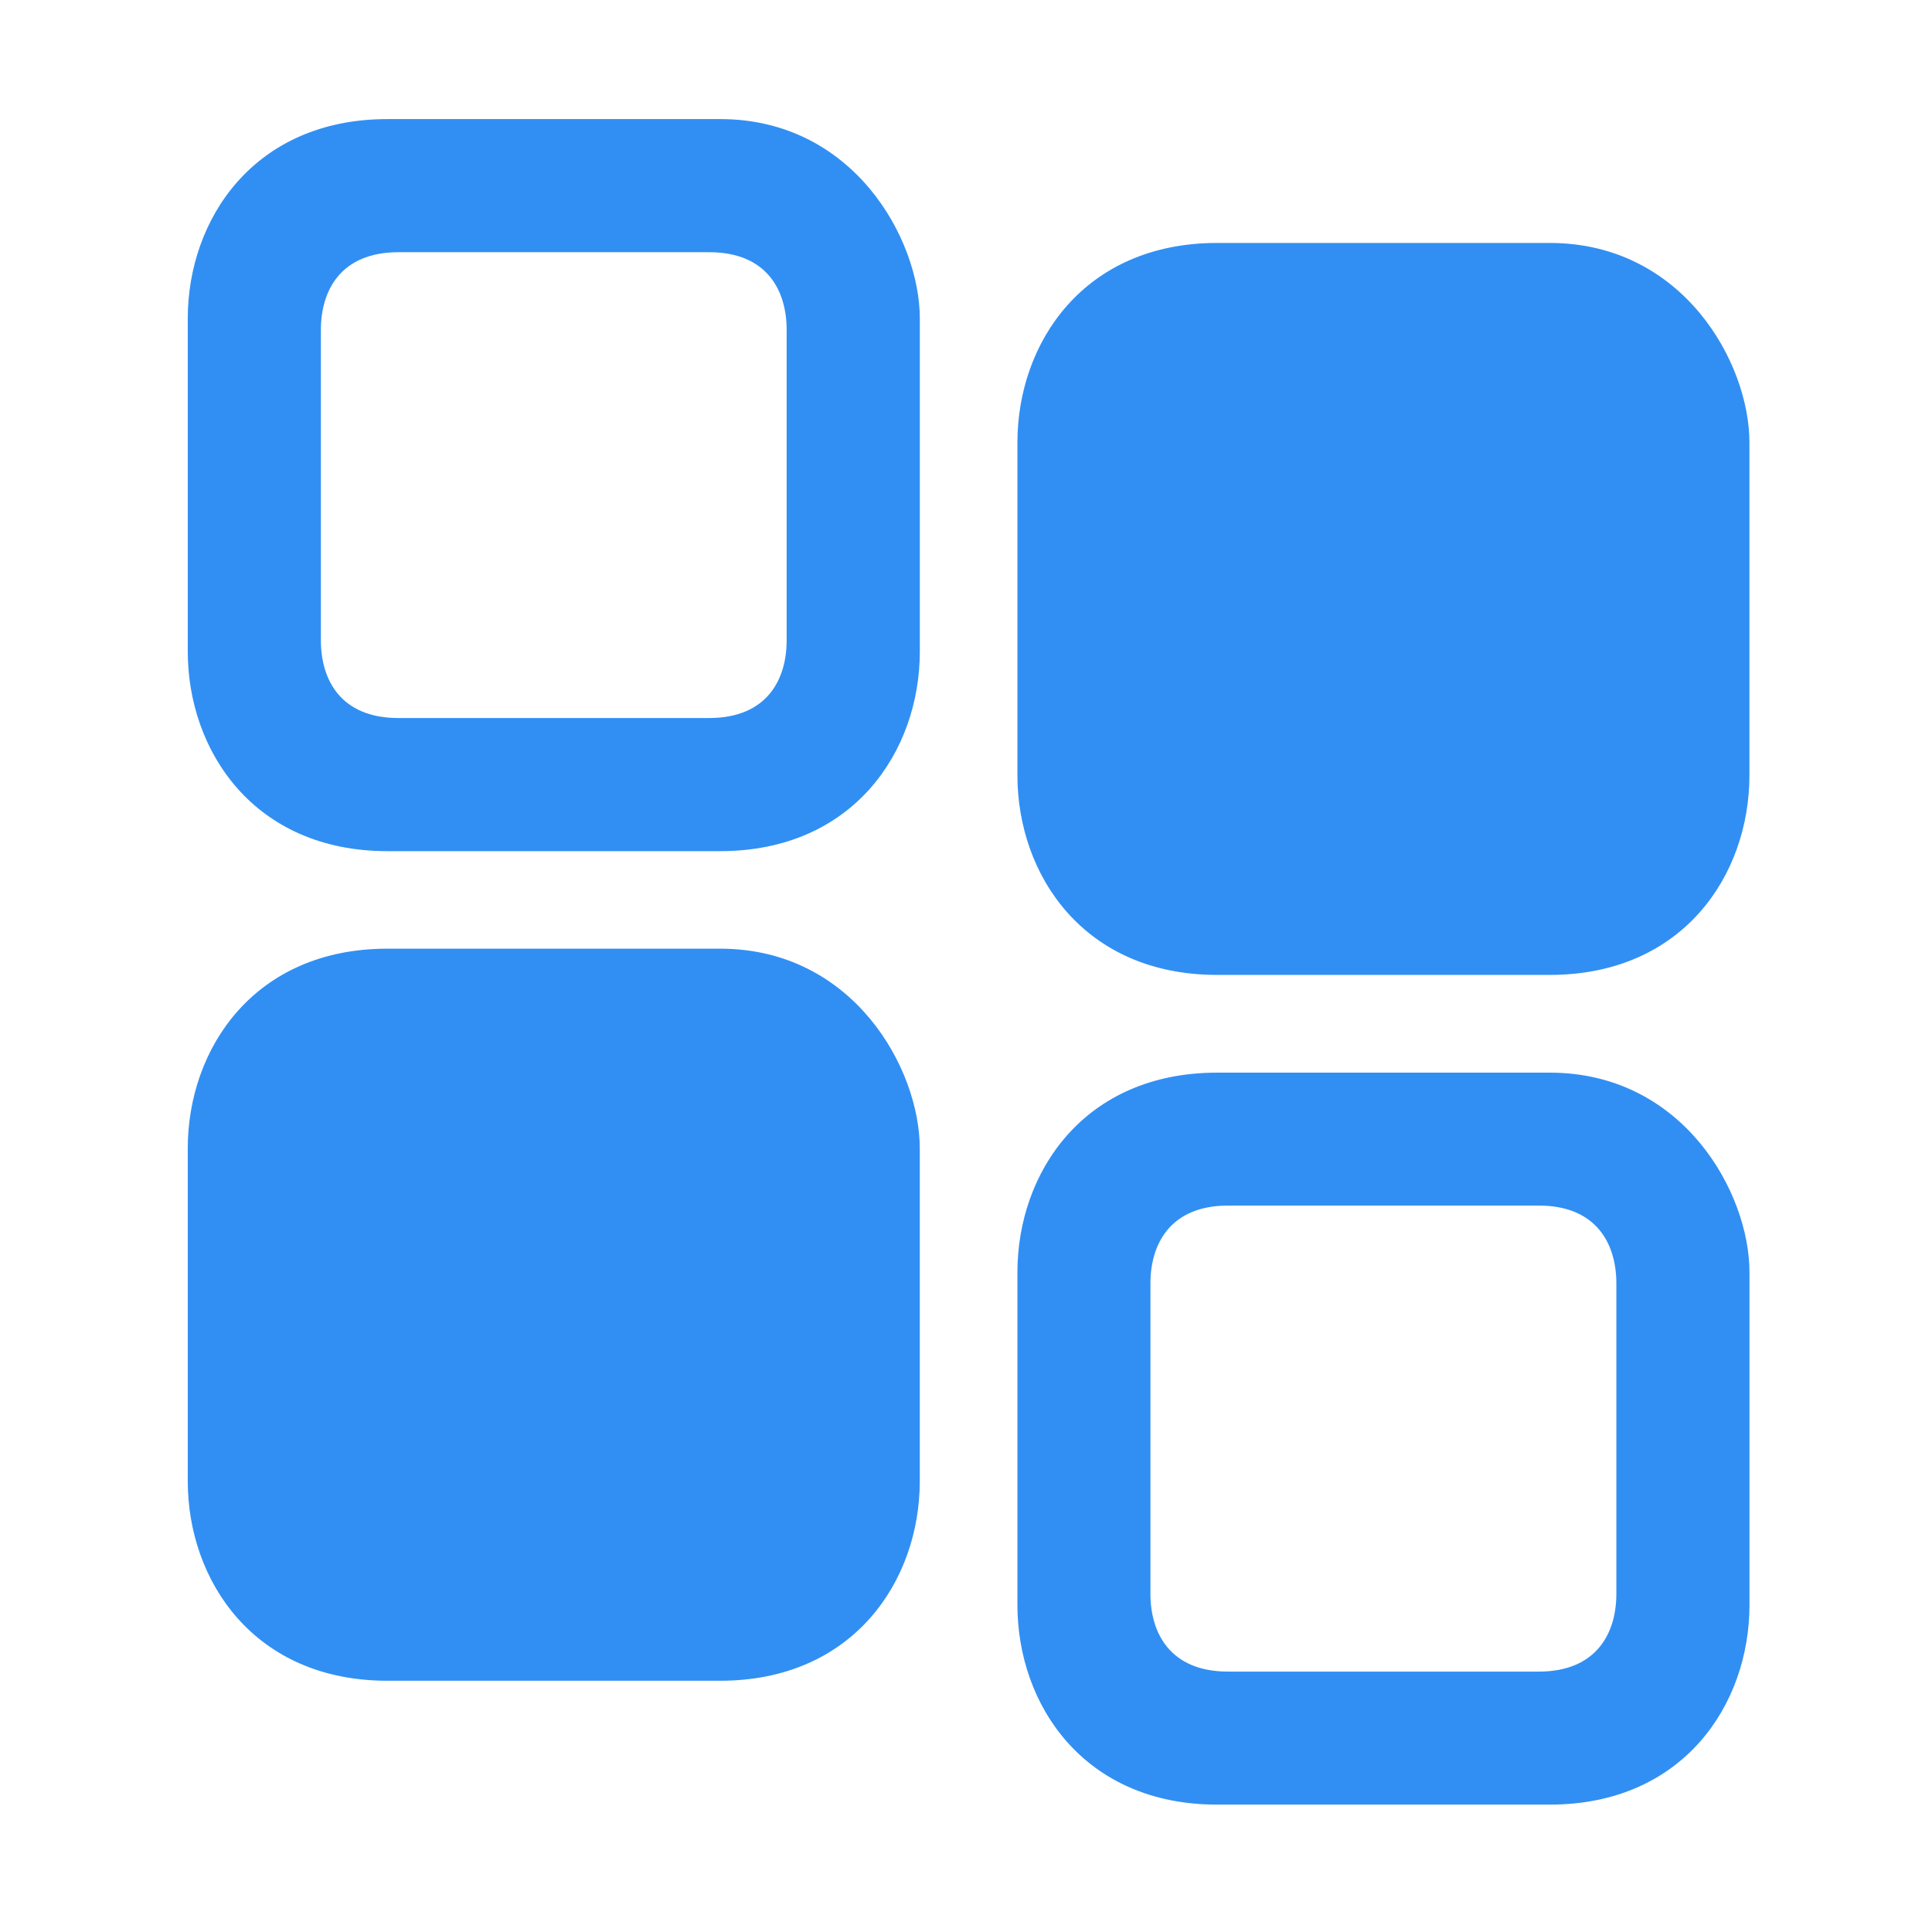 <?xml version="1.0" standalone="no"?><!DOCTYPE svg PUBLIC "-//W3C//DTD SVG 1.1//EN" "http://www.w3.org/Graphics/SVG/1.1/DTD/svg11.dtd"><svg class="icon" width="64px" height="64.00px" viewBox="0 0 1024 1024" version="1.1" xmlns="http://www.w3.org/2000/svg"><path d="M856.703 844.812V680.195c0-20.61-10.277-41.221-41.167-41.221H650.923c-30.867 0-41.17 20.665-41.17 41.221v164.617c0 20.559 10.303 41.169 41.17 41.169h164.613c30.89 0 41.167-20.666 41.167-41.169z m-35.275-276.288c70.532 0 105.837 63.469 105.837 105.84v176.282c0 52.946-35.305 105.837-105.837 105.837H645.086c-70.56 0-105.837-52.891-105.837-105.837V674.364c0-52.948 35.277-105.84 105.837-105.84h176.342z m-404.482-229.12V174.841c0-20.61-10.223-41.167-41.112-41.167H211.188c-30.807 0-41.112 20.557-41.112 41.167v164.563c0 20.611 10.251 41.167 41.112 41.167h164.646c30.805 0 41.112-20.556 41.112-41.167zM381.72 63.116c70.503 0 105.809 63.469 105.809 105.78v176.449c0 52.835-35.306 105.783-105.863 105.783H205.3c-70.477 0-105.783-52.948-105.783-105.892v-176.34c0-52.835 35.278-105.78 105.783-105.78h176.42z m0 439.703c70.503 0 105.784 63.526 105.784 105.893v176.282c0 52.948-35.28 105.838-105.837 105.838H205.3c-70.505 0-105.783-52.89-105.783-105.838V608.712c0-52.944 35.278-105.893 105.783-105.893h176.42z m439.677-374.051c70.562 0 105.838 63.465 105.838 105.78v176.395c0 52.89-35.275 105.784-105.838 105.784H645.086c-70.56 0-105.837-52.895-105.837-105.838V234.548c0-52.89 35.277-105.78 105.837-105.78h176.311z" fill="#318FF3" /></svg>